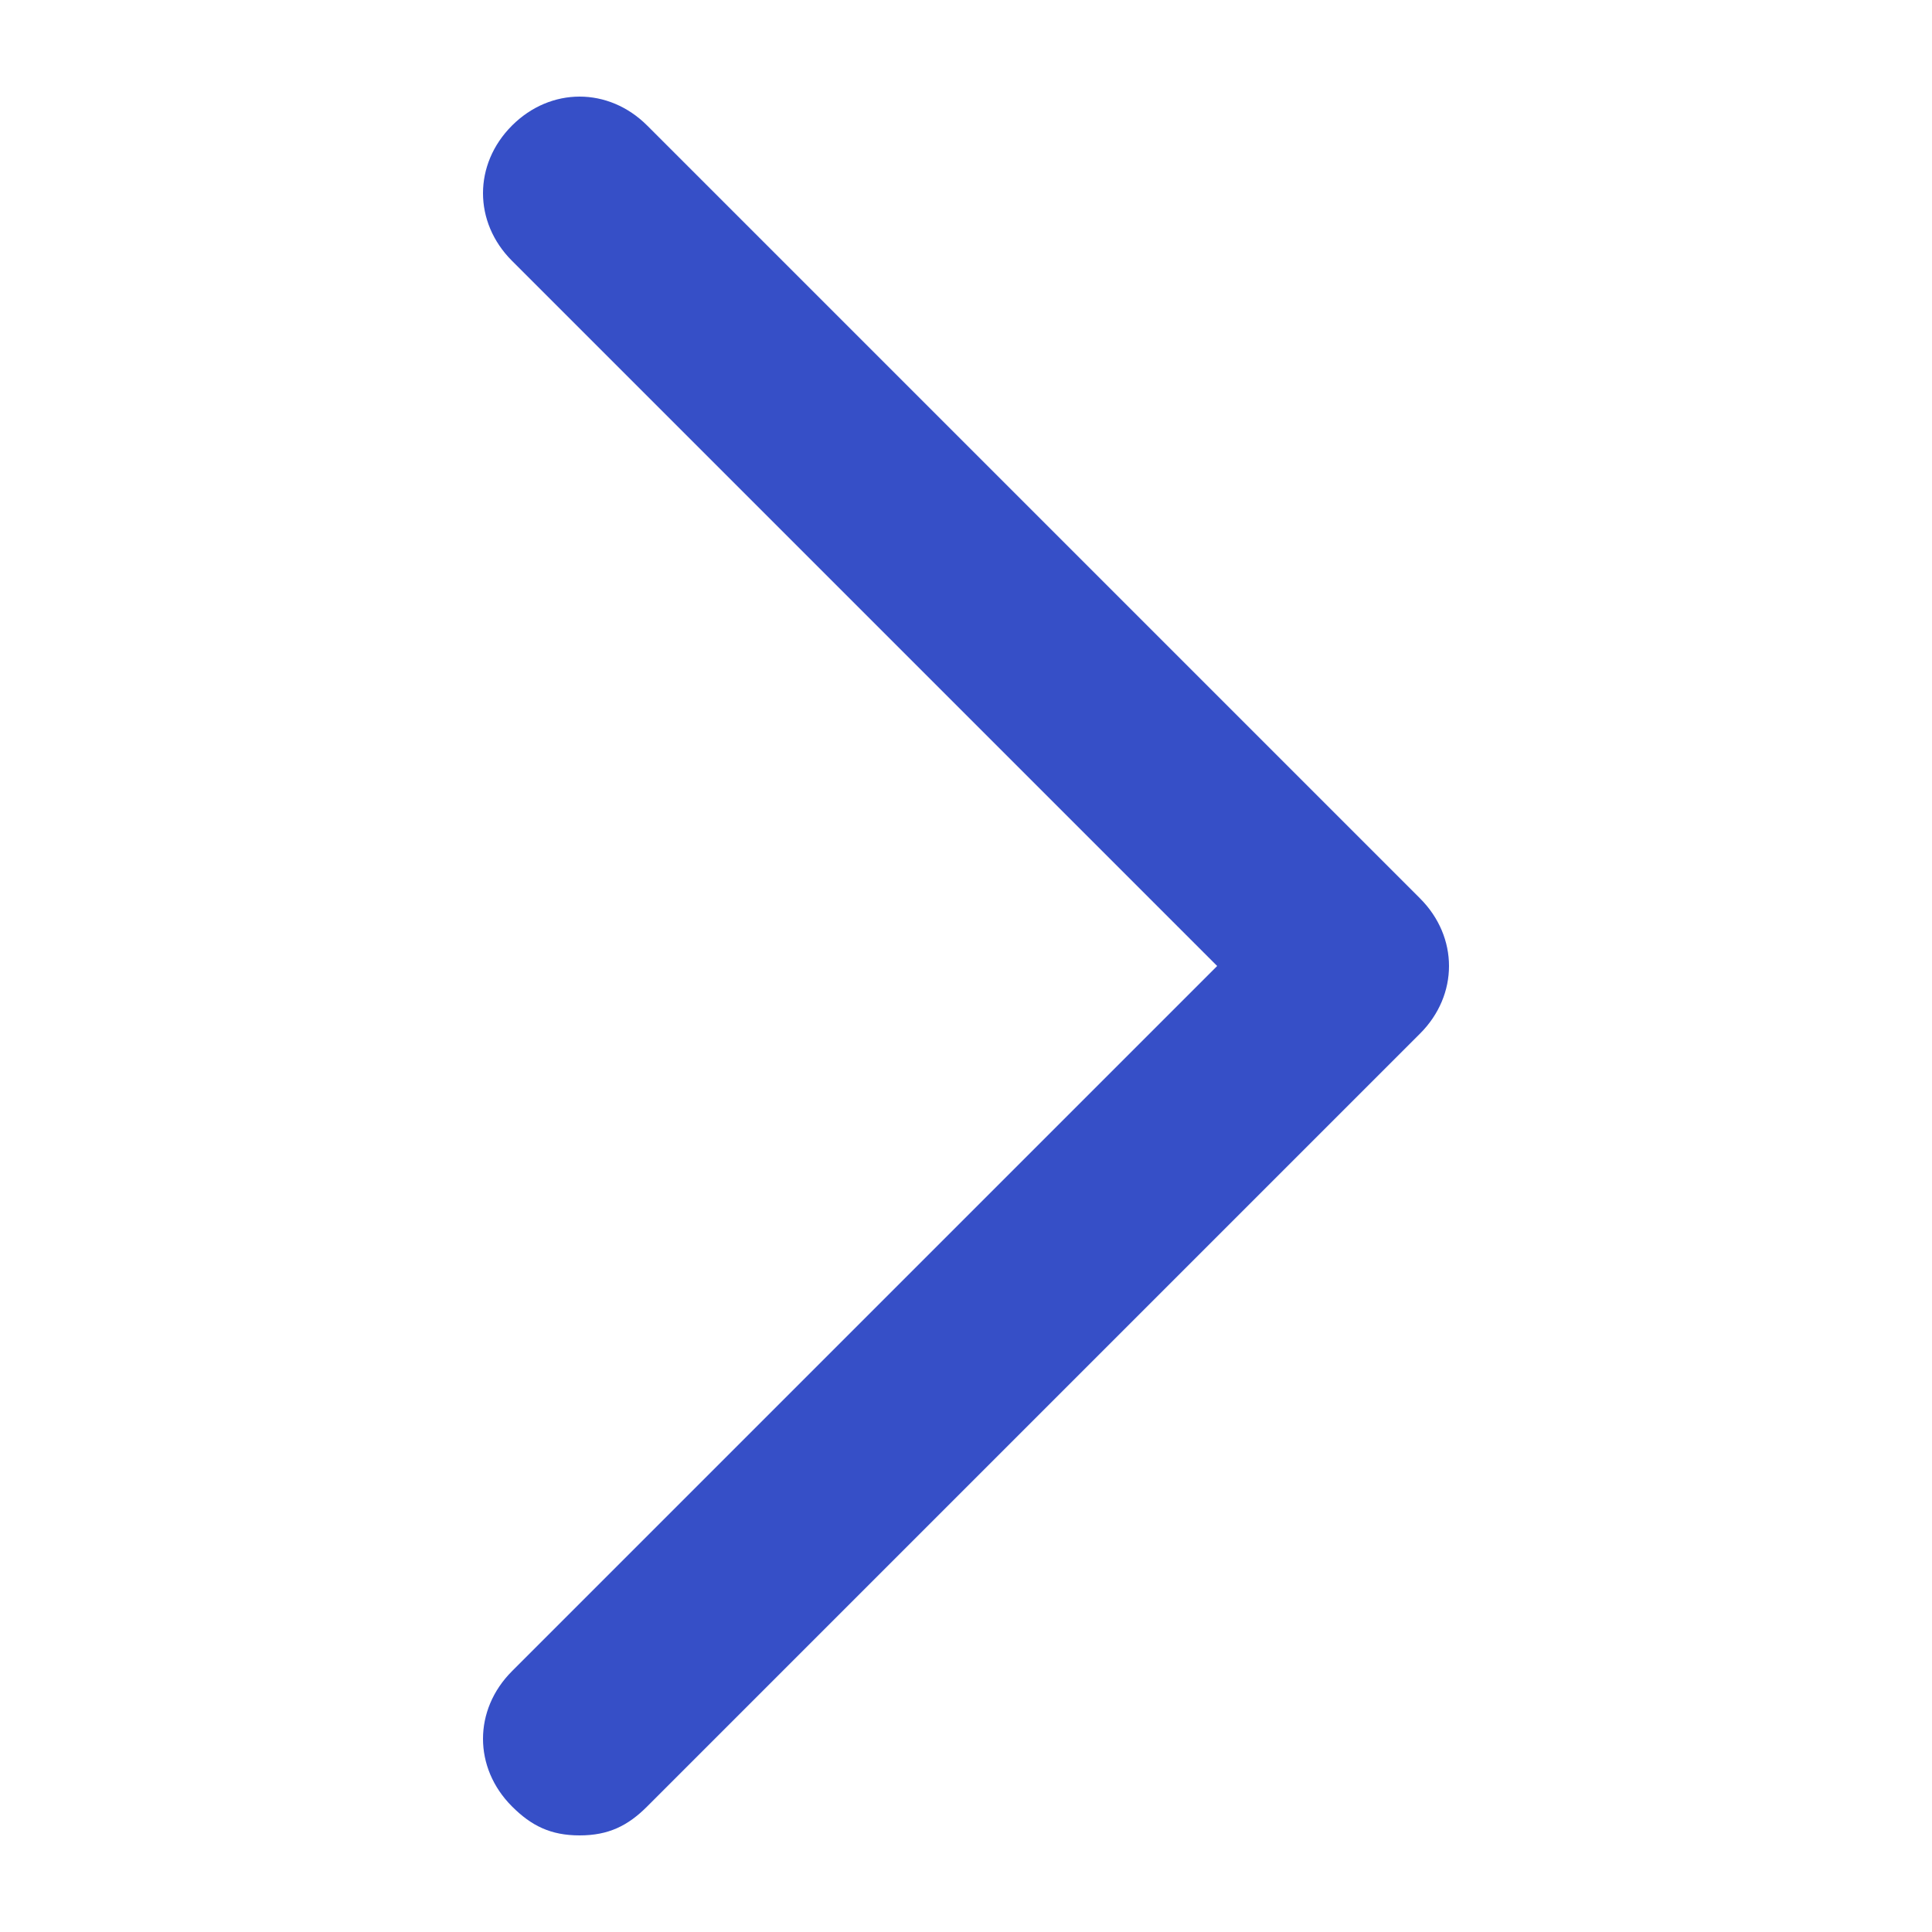 <?xml version="1.0" encoding="utf-8"?>
<!-- Generator: Adobe Illustrator 24.2.1, SVG Export Plug-In . SVG Version: 6.00 Build 0)  -->
<svg version="1.1" id="Layer_1" xmlns="http://www.w3.org/2000/svg" xmlns:xlink="http://www.w3.org/1999/xlink" x="0px" y="0px"
	 viewBox="0 0 20 20" style="enable-background:new 0 0 20 20;" xml:space="preserve">
<style type="text/css">
	.st0{fill:#364FC7;}
</style>
<g>
	<path class="st0" d="M6,19c-0.3,0-0.5-0.1-0.7-0.3c-0.4-0.4-0.4-1,0-1.4l7.3-7.3L5.3,2.7c-0.4-0.4-0.4-1,0-1.4s1-0.4,1.4,0l8,8
		c0.4,0.4,0.4,1,0,1.4l-8,8C6.5,18.9,6.3,19,6,19z"/>
</g>
</svg>
